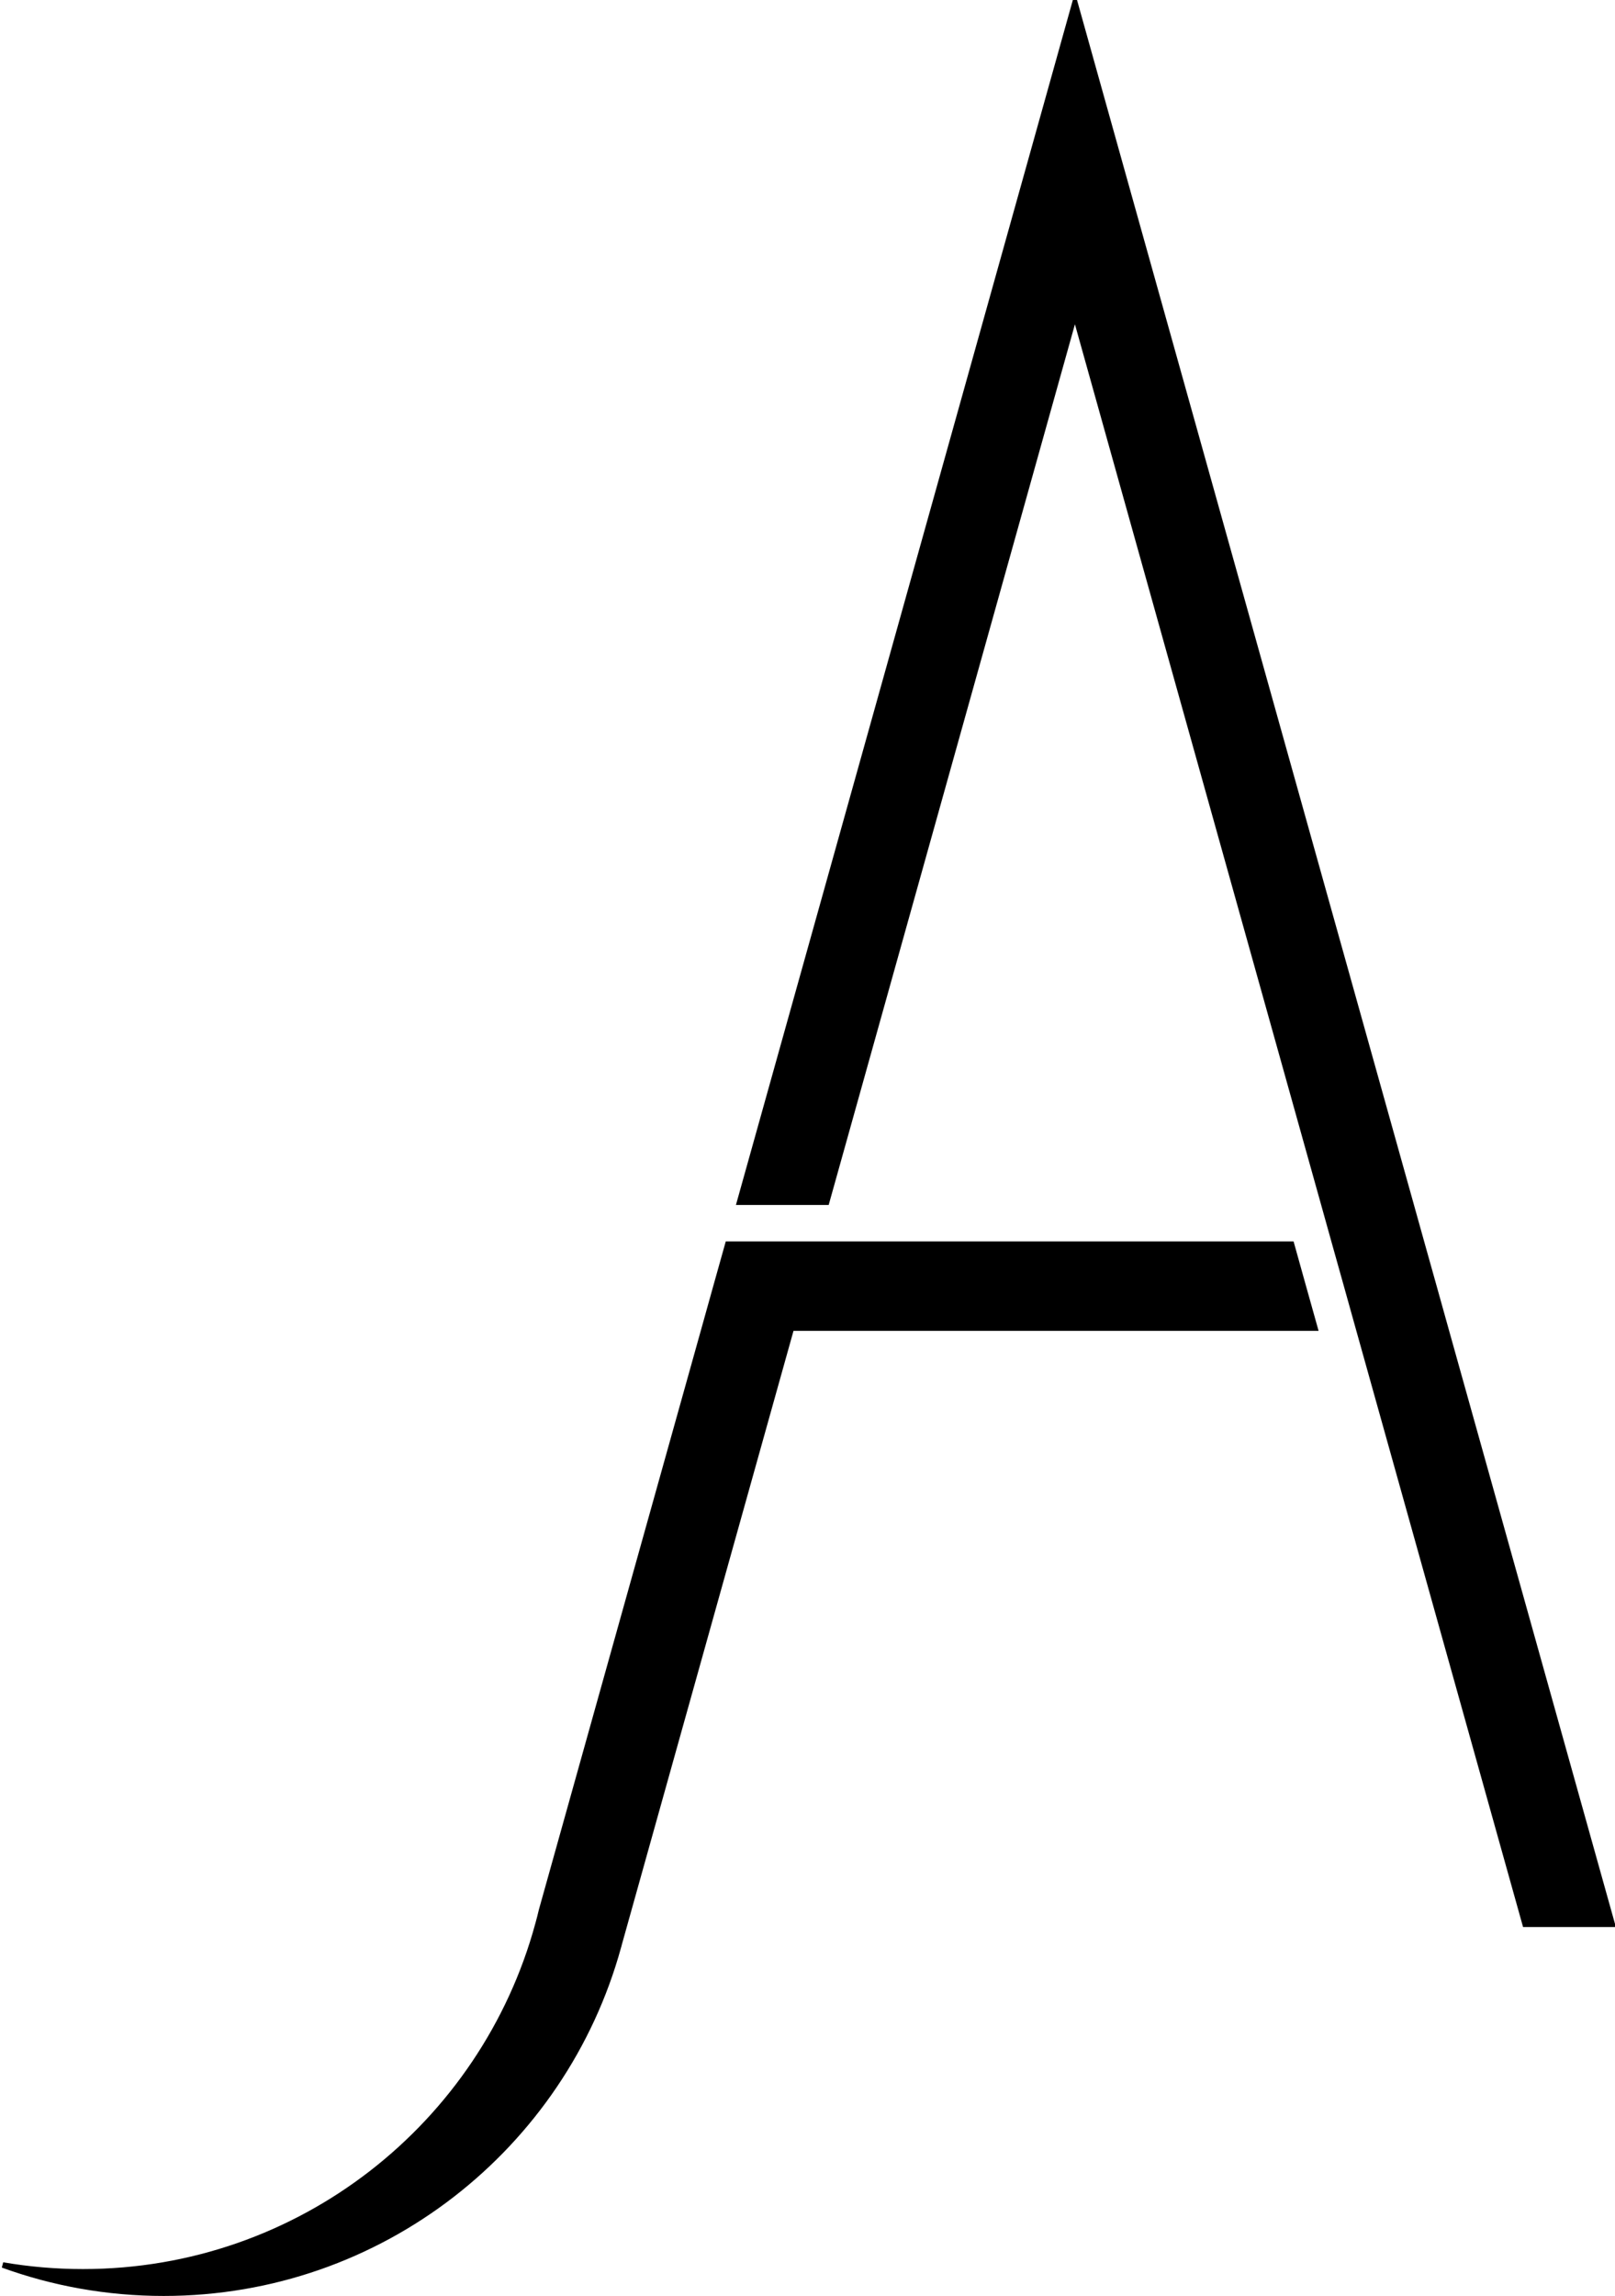 <svg xmlns="http://www.w3.org/2000/svg" xmlns:xlink="http://www.w3.org/1999/xlink" version="1.1" id="Layer_1" x="0px" y="0px" style="enable-background:new 0 0 595.28 841.89;" xml:space="preserve" viewBox="113.43 231.97 293.89 417.55">
<style type="text/css">
	.st0{stroke:#000000;stroke-miterlimit:10;}
</style>
<polygon class="st0" points="406.82,581.93 406.82,581.93 390.97,581.93 360.63,473.5 358.5,465.87 356.36,458.24 354.23,450.61   309.04,289.09 305.08,303.24 263.85,450.61 248.01,450.61 297.16,274.93 301.12,260.78 305.08,246.63 309.04,232.47 316.96,260.78   370.08,450.61 372.21,458.24 374.35,465.87 376.48,473.5 "/>
<path class="st0" d="M352.72,473.5h-95.27L226.1,585.52c-0.04,0.18-0.08,0.35-0.14,0.52c-9.99,36.31-43.25,62.98-82.74,62.98  c-10.29,0-20.15-1.81-29.29-5.13c4.75,0.82,9.62,1.24,14.6,1.24c39.56,0,72.87-26.76,82.79-63.18c0.24-0.85,0.46-1.71,0.66-2.57  l12.37-44.21l17.26-61.67l2.13-7.63l2.14-7.63h102.57l2.13,7.63L352.72,473.5z"/>
</svg>